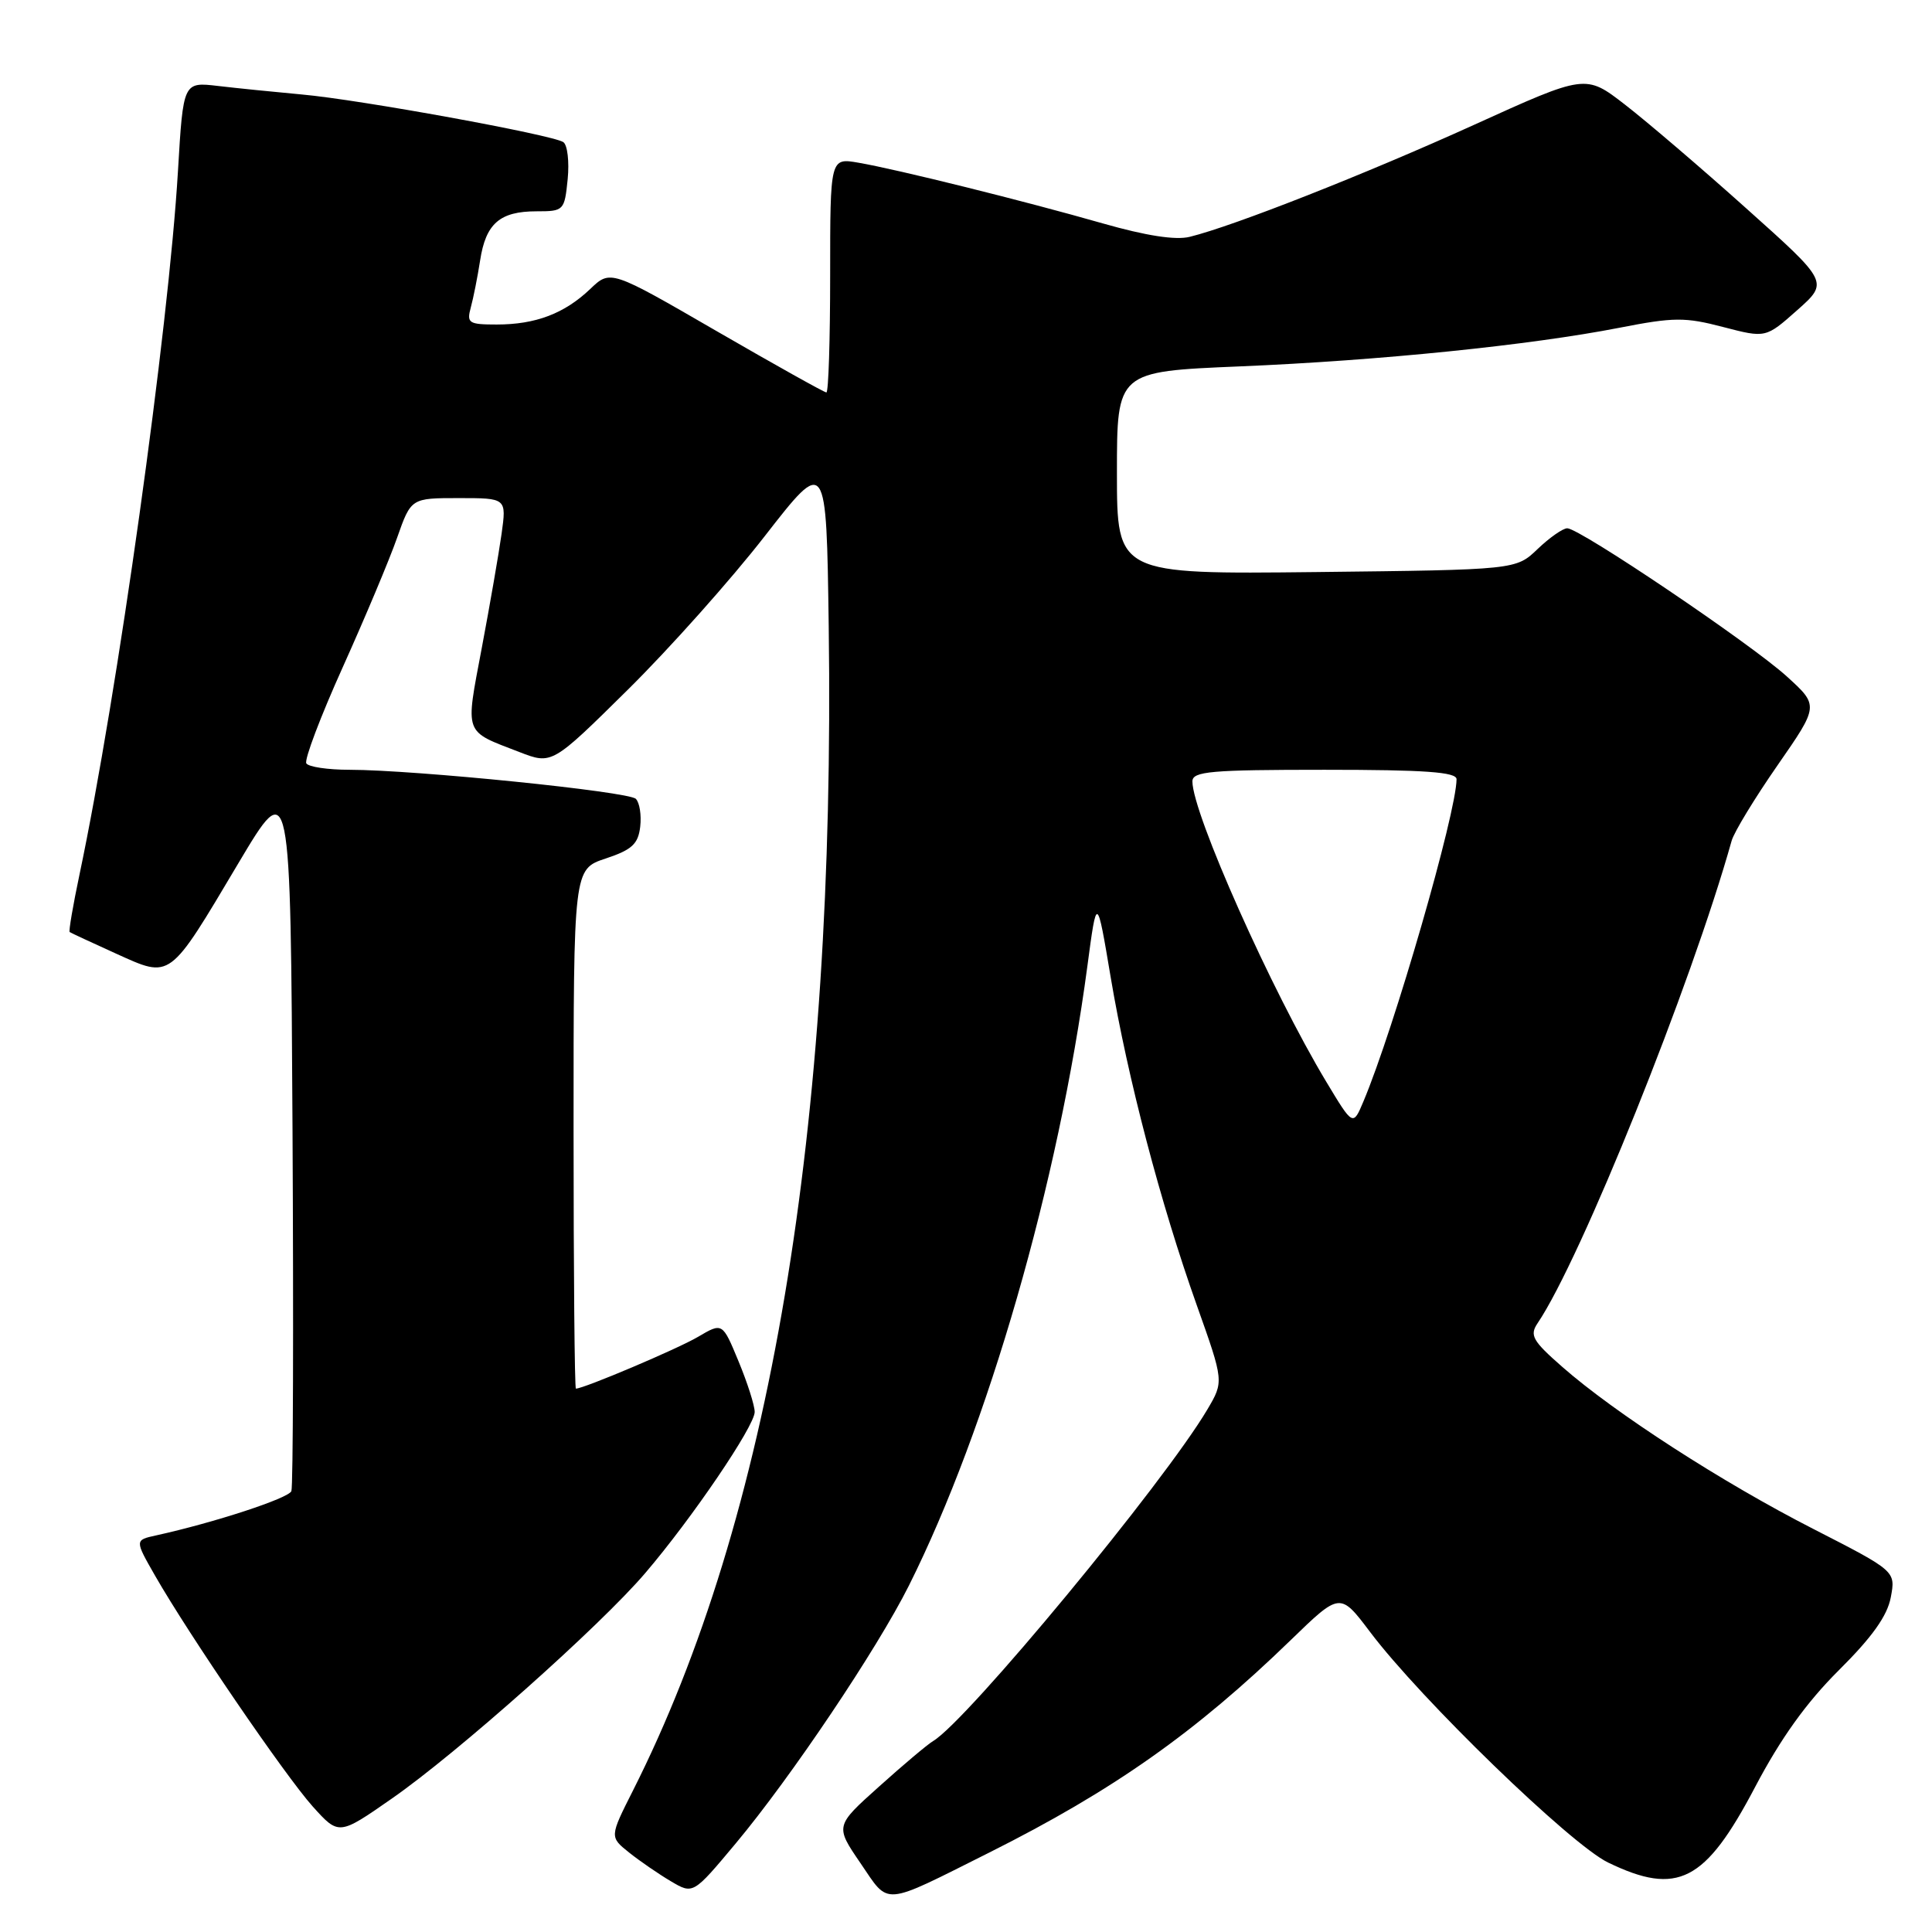 <?xml version="1.0" encoding="UTF-8" standalone="no"?>
<!DOCTYPE svg PUBLIC "-//W3C//DTD SVG 1.1//EN" "http://www.w3.org/Graphics/SVG/1.1/DTD/svg11.dtd" >
<svg xmlns="http://www.w3.org/2000/svg" xmlns:xlink="http://www.w3.org/1999/xlink" version="1.1" viewBox="0 0 256 256">
 <g >
 <path fill="currentColor"
d=" M 131.13 245.45 C 147.52 237.23 158.41 229.56 171.04 217.31 C 177.57 210.98 177.57 210.98 181.54 216.24 C 188.25 225.15 208.12 244.39 213.07 246.79 C 222.29 251.25 225.94 249.38 232.55 236.81 C 235.94 230.36 239.35 225.60 243.66 221.31 C 248.06 216.94 250.08 214.11 250.54 211.65 C 251.19 208.18 251.19 208.18 240.27 202.59 C 228.23 196.44 213.95 187.22 207.00 181.11 C 203.06 177.66 202.66 176.93 203.74 175.33 C 209.46 166.89 224.12 130.43 229.45 111.41 C 229.77 110.26 232.51 105.76 235.53 101.41 C 241.02 93.50 241.02 93.50 236.76 89.63 C 232.01 85.31 209.32 70.00 207.67 70.00 C 207.09 70.00 205.32 71.24 203.74 72.75 C 200.87 75.50 200.87 75.50 174.44 75.80 C 148.00 76.09 148.00 76.09 148.00 62.66 C 148.00 49.23 148.00 49.23 164.25 48.55 C 182.76 47.78 202.75 45.74 214.58 43.43 C 221.79 42.02 223.28 42.01 228.32 43.33 C 233.97 44.80 233.97 44.80 238.14 41.10 C 242.32 37.39 242.32 37.39 231.41 27.63 C 225.41 22.25 218.16 16.06 215.30 13.85 C 210.10 9.83 210.10 9.83 195.30 16.55 C 180.95 23.06 163.47 29.95 157.65 31.38 C 155.78 31.85 151.86 31.24 146.15 29.61 C 135.74 26.63 118.92 22.45 113.75 21.56 C 110.00 20.91 110.00 20.91 110.00 36.45 C 110.00 45.00 109.78 52.00 109.50 52.00 C 109.23 52.00 102.68 48.34 94.95 43.87 C 80.89 35.73 80.89 35.73 78.20 38.30 C 74.79 41.55 70.97 43.00 65.82 43.00 C 62.10 43.00 61.82 42.81 62.38 40.75 C 62.72 39.51 63.28 36.70 63.62 34.50 C 64.37 29.62 66.23 28.00 71.09 28.00 C 74.71 28.00 74.80 27.91 75.22 23.75 C 75.45 21.41 75.19 19.20 74.64 18.83 C 73.18 17.86 47.65 13.20 40.00 12.52 C 36.42 12.19 31.43 11.69 28.89 11.39 C 24.28 10.85 24.28 10.85 23.58 22.68 C 22.33 43.70 15.57 91.99 10.53 115.90 C 9.67 119.97 9.09 123.39 9.23 123.50 C 9.38 123.61 12.16 124.90 15.40 126.37 C 22.72 129.67 22.32 129.96 31.60 114.36 C 38.50 102.77 38.50 102.77 38.76 149.64 C 38.90 175.41 38.84 196.98 38.61 197.58 C 38.24 198.53 28.41 201.75 20.68 203.45 C 17.85 204.07 17.85 204.07 20.55 208.79 C 25.08 216.70 37.77 235.27 41.43 239.36 C 44.90 243.21 44.90 243.21 51.92 238.32 C 60.57 232.31 79.51 215.46 85.49 208.45 C 91.66 201.24 100.00 188.96 100.00 187.09 C 100.00 186.24 99.04 183.22 97.86 180.38 C 95.73 175.23 95.73 175.23 92.49 177.14 C 89.80 178.73 77.36 184.00 76.31 184.00 C 76.14 184.00 76.00 168.51 76.00 149.58 C 76.00 115.17 76.00 115.17 80.25 113.76 C 83.74 112.60 84.56 111.84 84.83 109.55 C 85.01 108.01 84.75 106.35 84.25 105.85 C 83.28 104.88 54.98 102.01 46.31 102.00 C 43.45 102.00 40.88 101.62 40.59 101.15 C 40.30 100.68 42.47 94.94 45.42 88.40 C 48.37 81.85 51.61 74.14 52.62 71.25 C 54.47 66.00 54.47 66.00 60.80 66.00 C 67.12 66.00 67.12 66.00 66.46 70.75 C 66.09 73.36 64.91 80.18 63.83 85.90 C 61.65 97.49 61.39 96.78 68.82 99.65 C 73.14 101.32 73.14 101.32 83.17 91.41 C 88.69 85.96 96.87 76.79 101.35 71.02 C 109.50 60.55 109.50 60.55 109.81 83.02 C 110.72 149.62 102.03 201.28 83.88 237.24 C 80.77 243.40 80.77 243.40 83.37 245.48 C 84.80 246.62 87.29 248.33 88.90 249.28 C 91.84 251.02 91.84 251.02 97.49 244.26 C 104.79 235.53 116.21 218.53 120.43 210.11 C 130.90 189.19 140.26 156.70 144.08 128.04 C 145.34 118.58 145.34 118.58 147.18 129.54 C 149.43 142.89 153.77 159.43 158.58 172.95 C 162.17 183.05 162.17 183.05 159.99 186.75 C 154.26 196.45 128.14 228.04 123.64 230.70 C 122.90 231.14 119.68 233.85 116.48 236.73 C 110.65 241.95 110.65 241.95 114.02 246.88 C 117.90 252.56 116.73 252.66 131.13 245.45 Z  M 175.75 143.36 C 168.51 131.34 158.00 107.76 158.00 103.54 C 158.00 102.21 160.42 102.00 175.50 102.00 C 188.83 102.00 193.00 102.30 193.00 103.25 C 192.99 107.67 184.73 136.29 180.66 145.95 C 179.28 149.23 179.28 149.23 175.75 143.36 Z "/>
</g>
</svg>